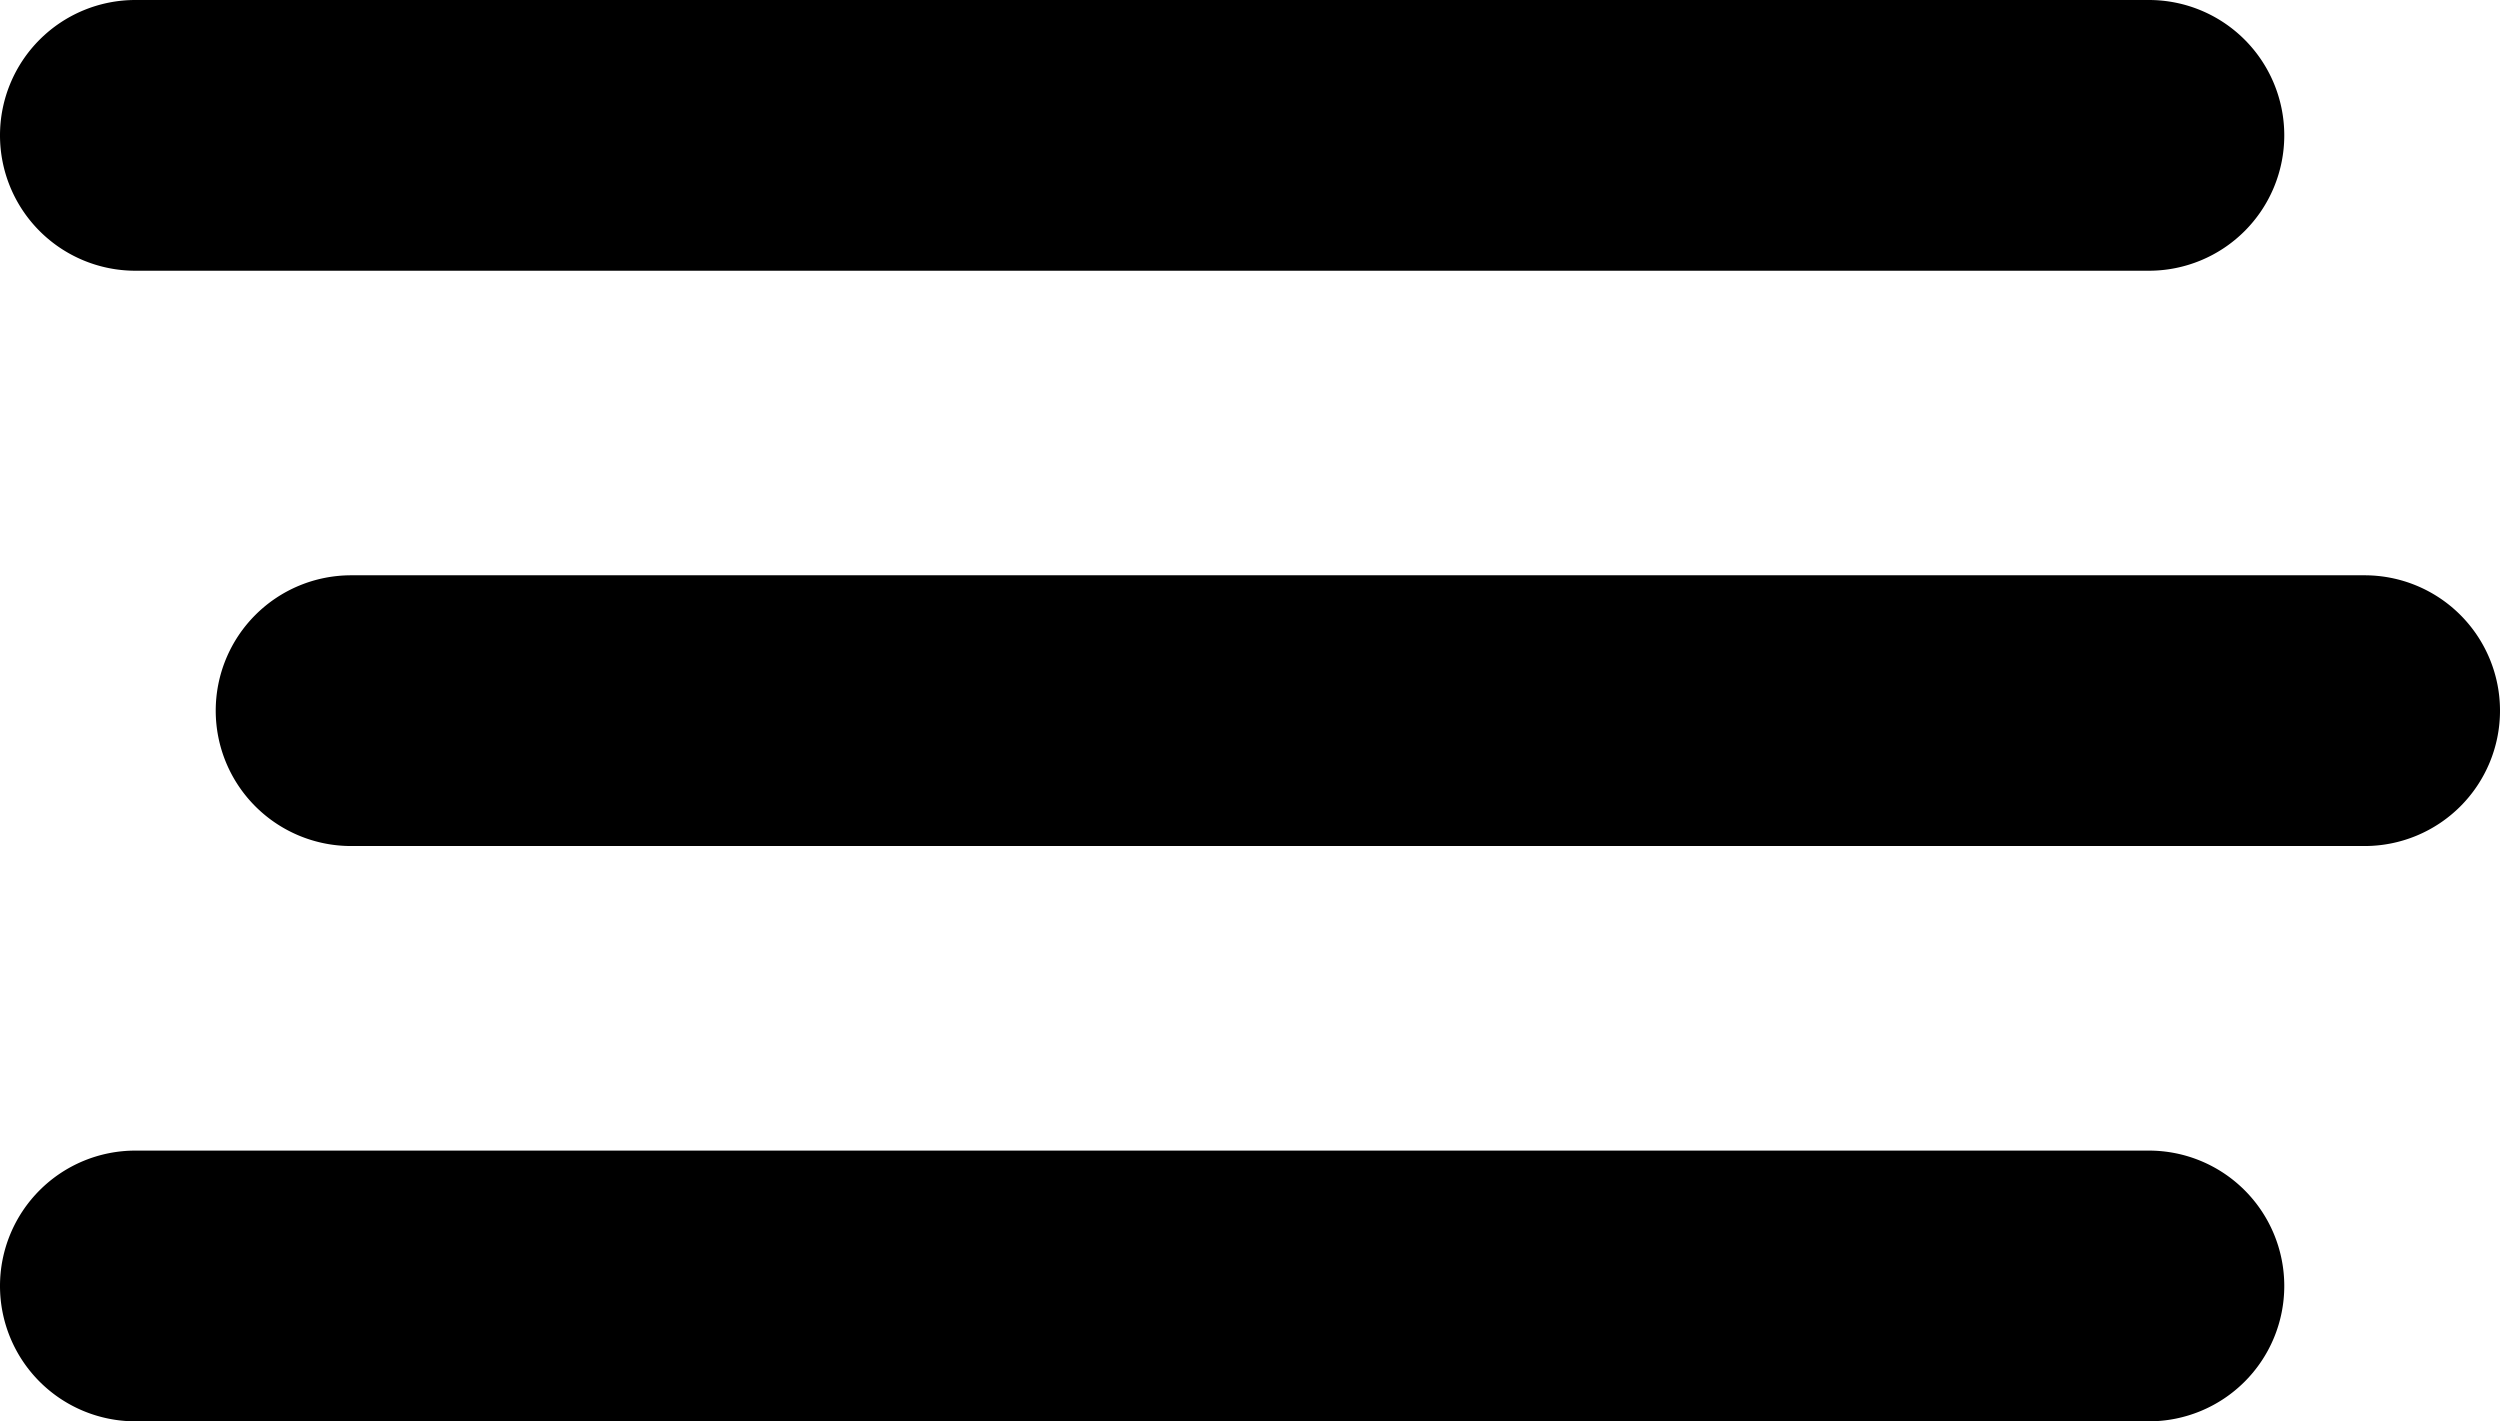 <svg xmlns="http://www.w3.org/2000/svg" width="55.406" height="31.5" viewBox="0 0 55.406 31.5">
  <g id="Group_81" data-name="Group 81" transform="translate(-356.75 -64.5)">
    <path id="Line_2" data-name="Line 2" d="M44.625,3H0A3,3,0,0,1-3,0,3,3,0,0,1,0-3H44.625a3,3,0,0,1,3,3A3,3,0,0,1,44.625,3Z" transform="translate(359.75 67.5)"/>
    <path id="Line_3" data-name="Line 3" d="M44.625,3H0A3,3,0,0,1-3,0,3,3,0,0,1,0-3H44.625a3,3,0,0,1,3,3A3,3,0,0,1,44.625,3Z" transform="translate(364.531 80.25)"/>
    <path id="Line_4" data-name="Line 4" d="M44.625,3H0A3,3,0,0,1-3,0,3,3,0,0,1,0-3H44.625a3,3,0,0,1,3,3A3,3,0,0,1,44.625,3Z" transform="translate(359.75 93)"/>
  </g>
</svg>
